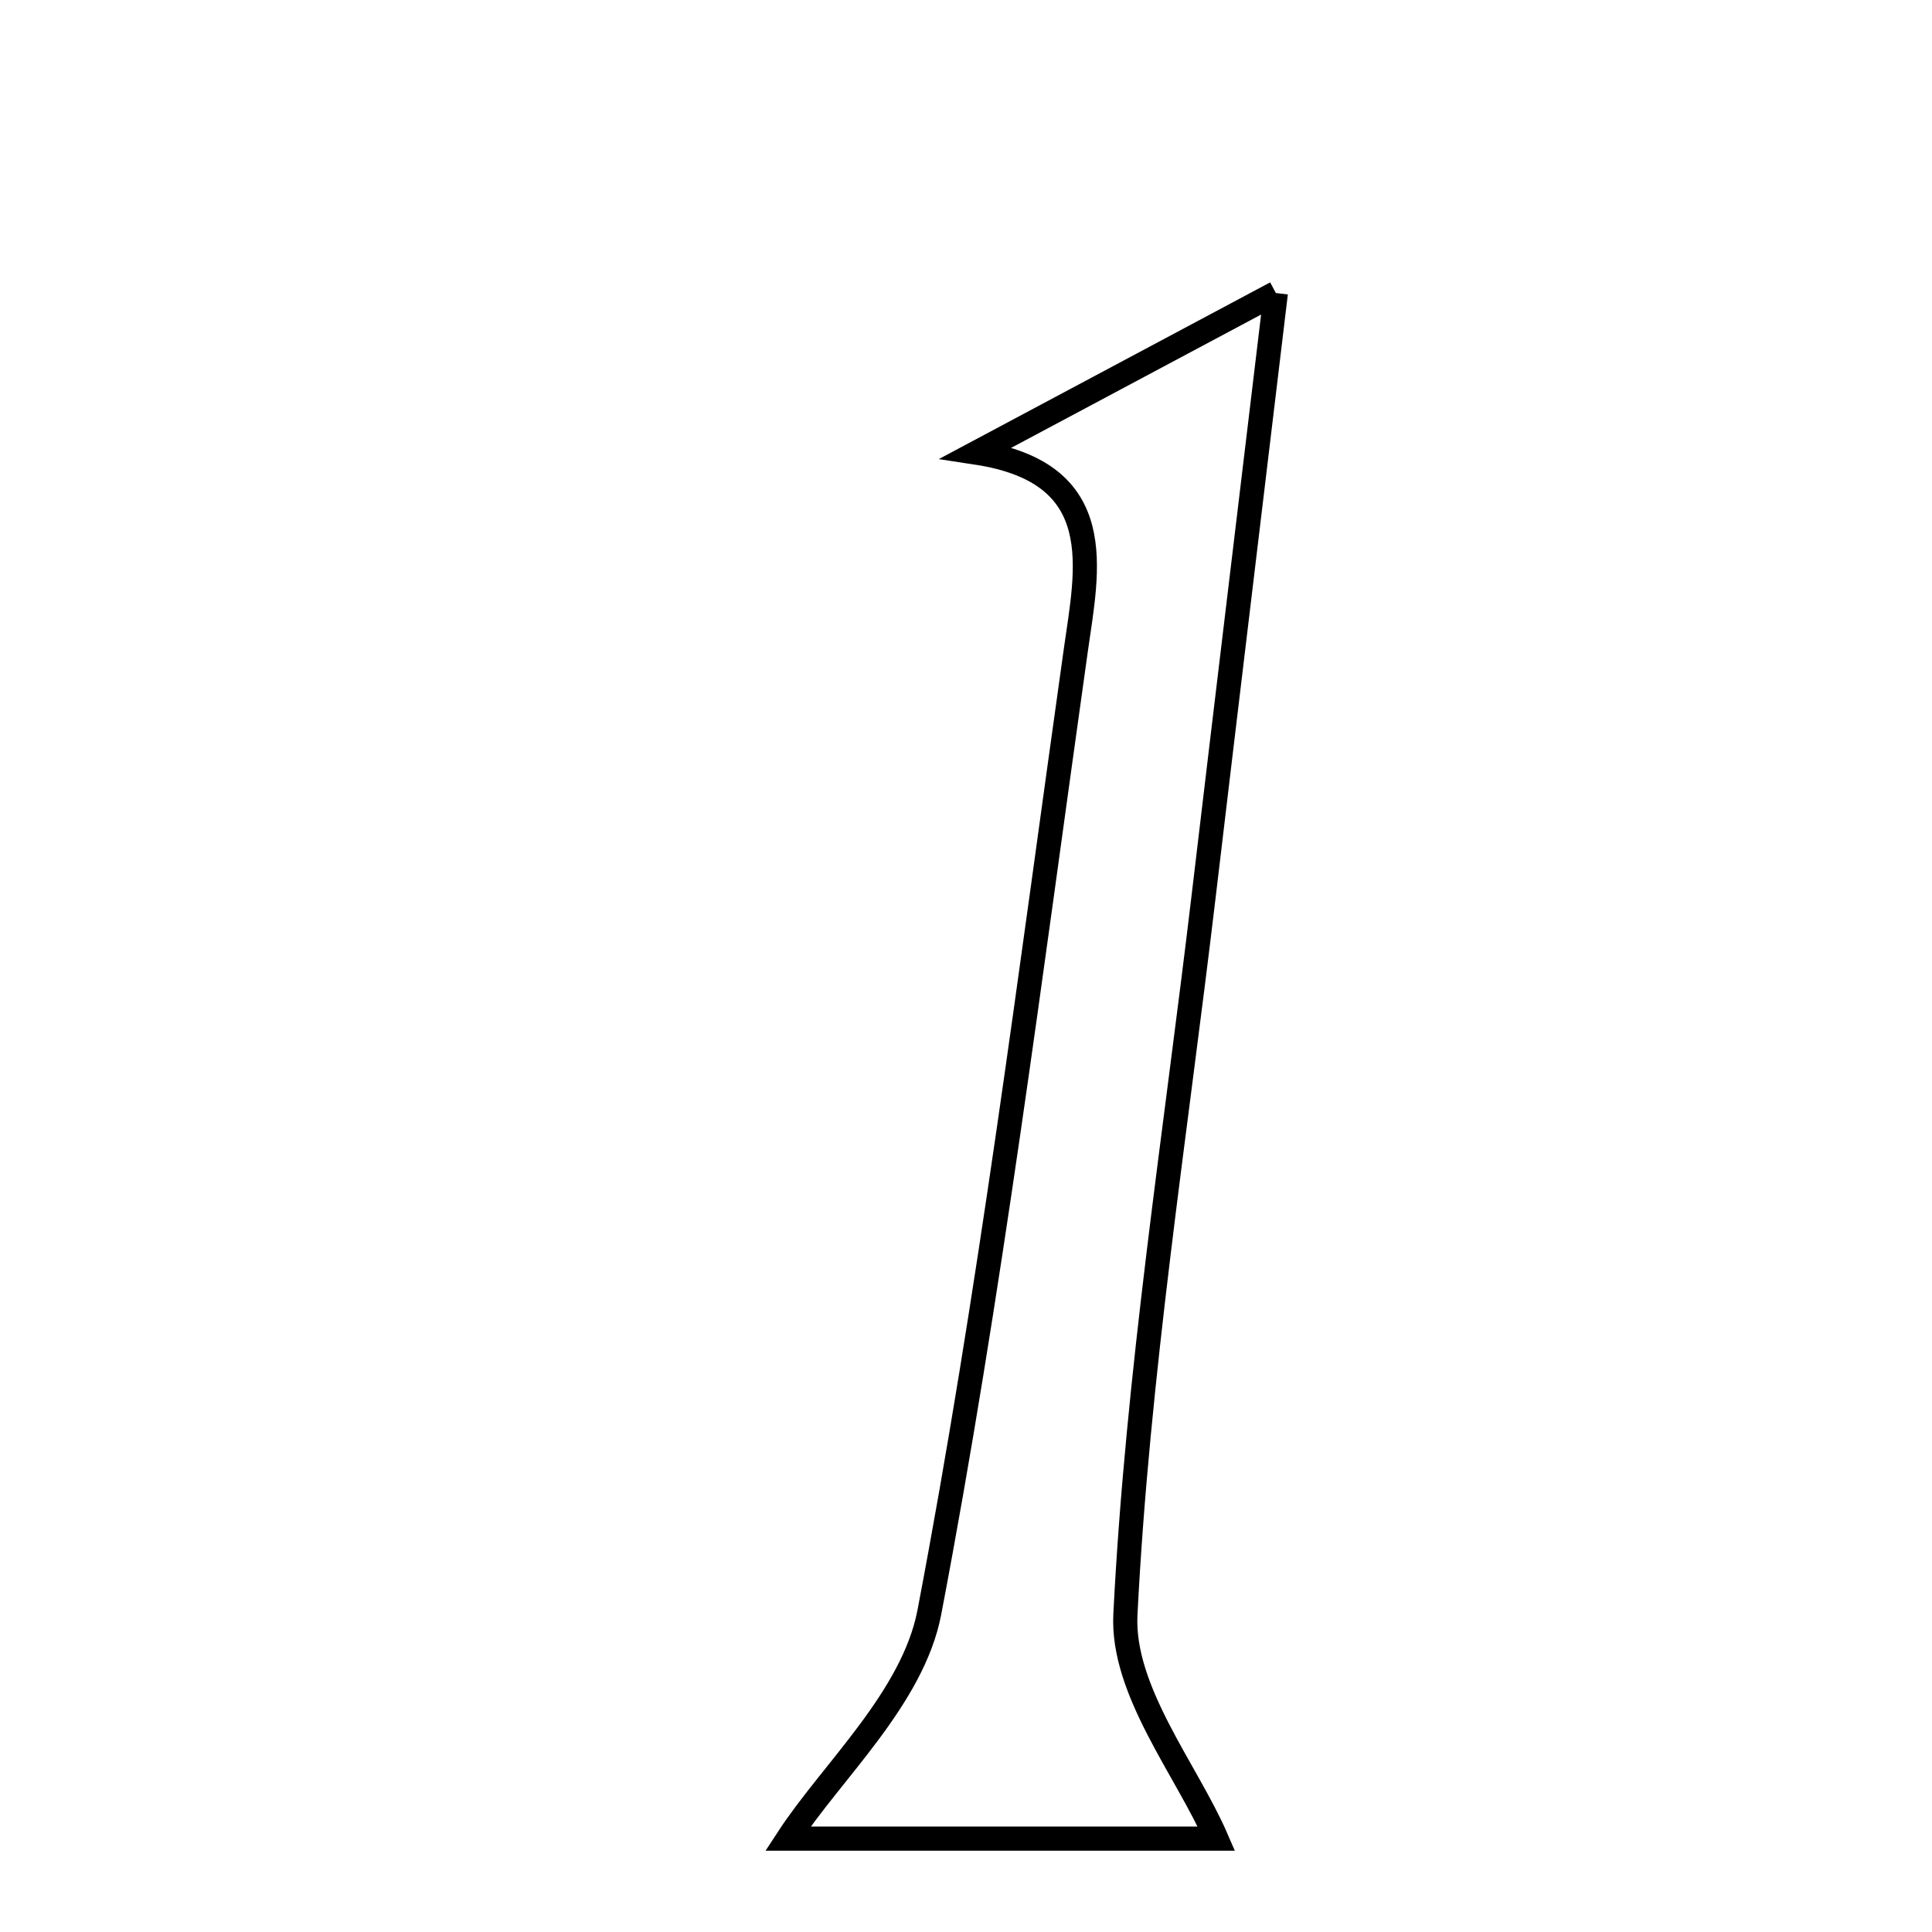 <svg xmlns="http://www.w3.org/2000/svg" viewBox="0.0 0.0 24.0 24.0" height="200px" width="200px"><path fill="none" stroke="black" stroke-width=".3" stroke-opacity="1.0"  filling="0" d="M15.849 3.64 C15.52 6.39 15.233 8.761 14.952 11.133 C14.6 14.106 14.13 17.074 13.98 20.058 C13.933 21.005 14.746 21.996 15.111 22.84 C13.552 22.84 11.414 22.84 9.787 22.84 C10.329 22.008 11.341 21.095 11.545 20.027 C12.299 16.074 12.801 12.073 13.363 8.085 C13.505 7.075 13.795 5.877 12.131 5.623 C13.215 5.045 14.299 4.467 15.849 3.64"></path></svg>